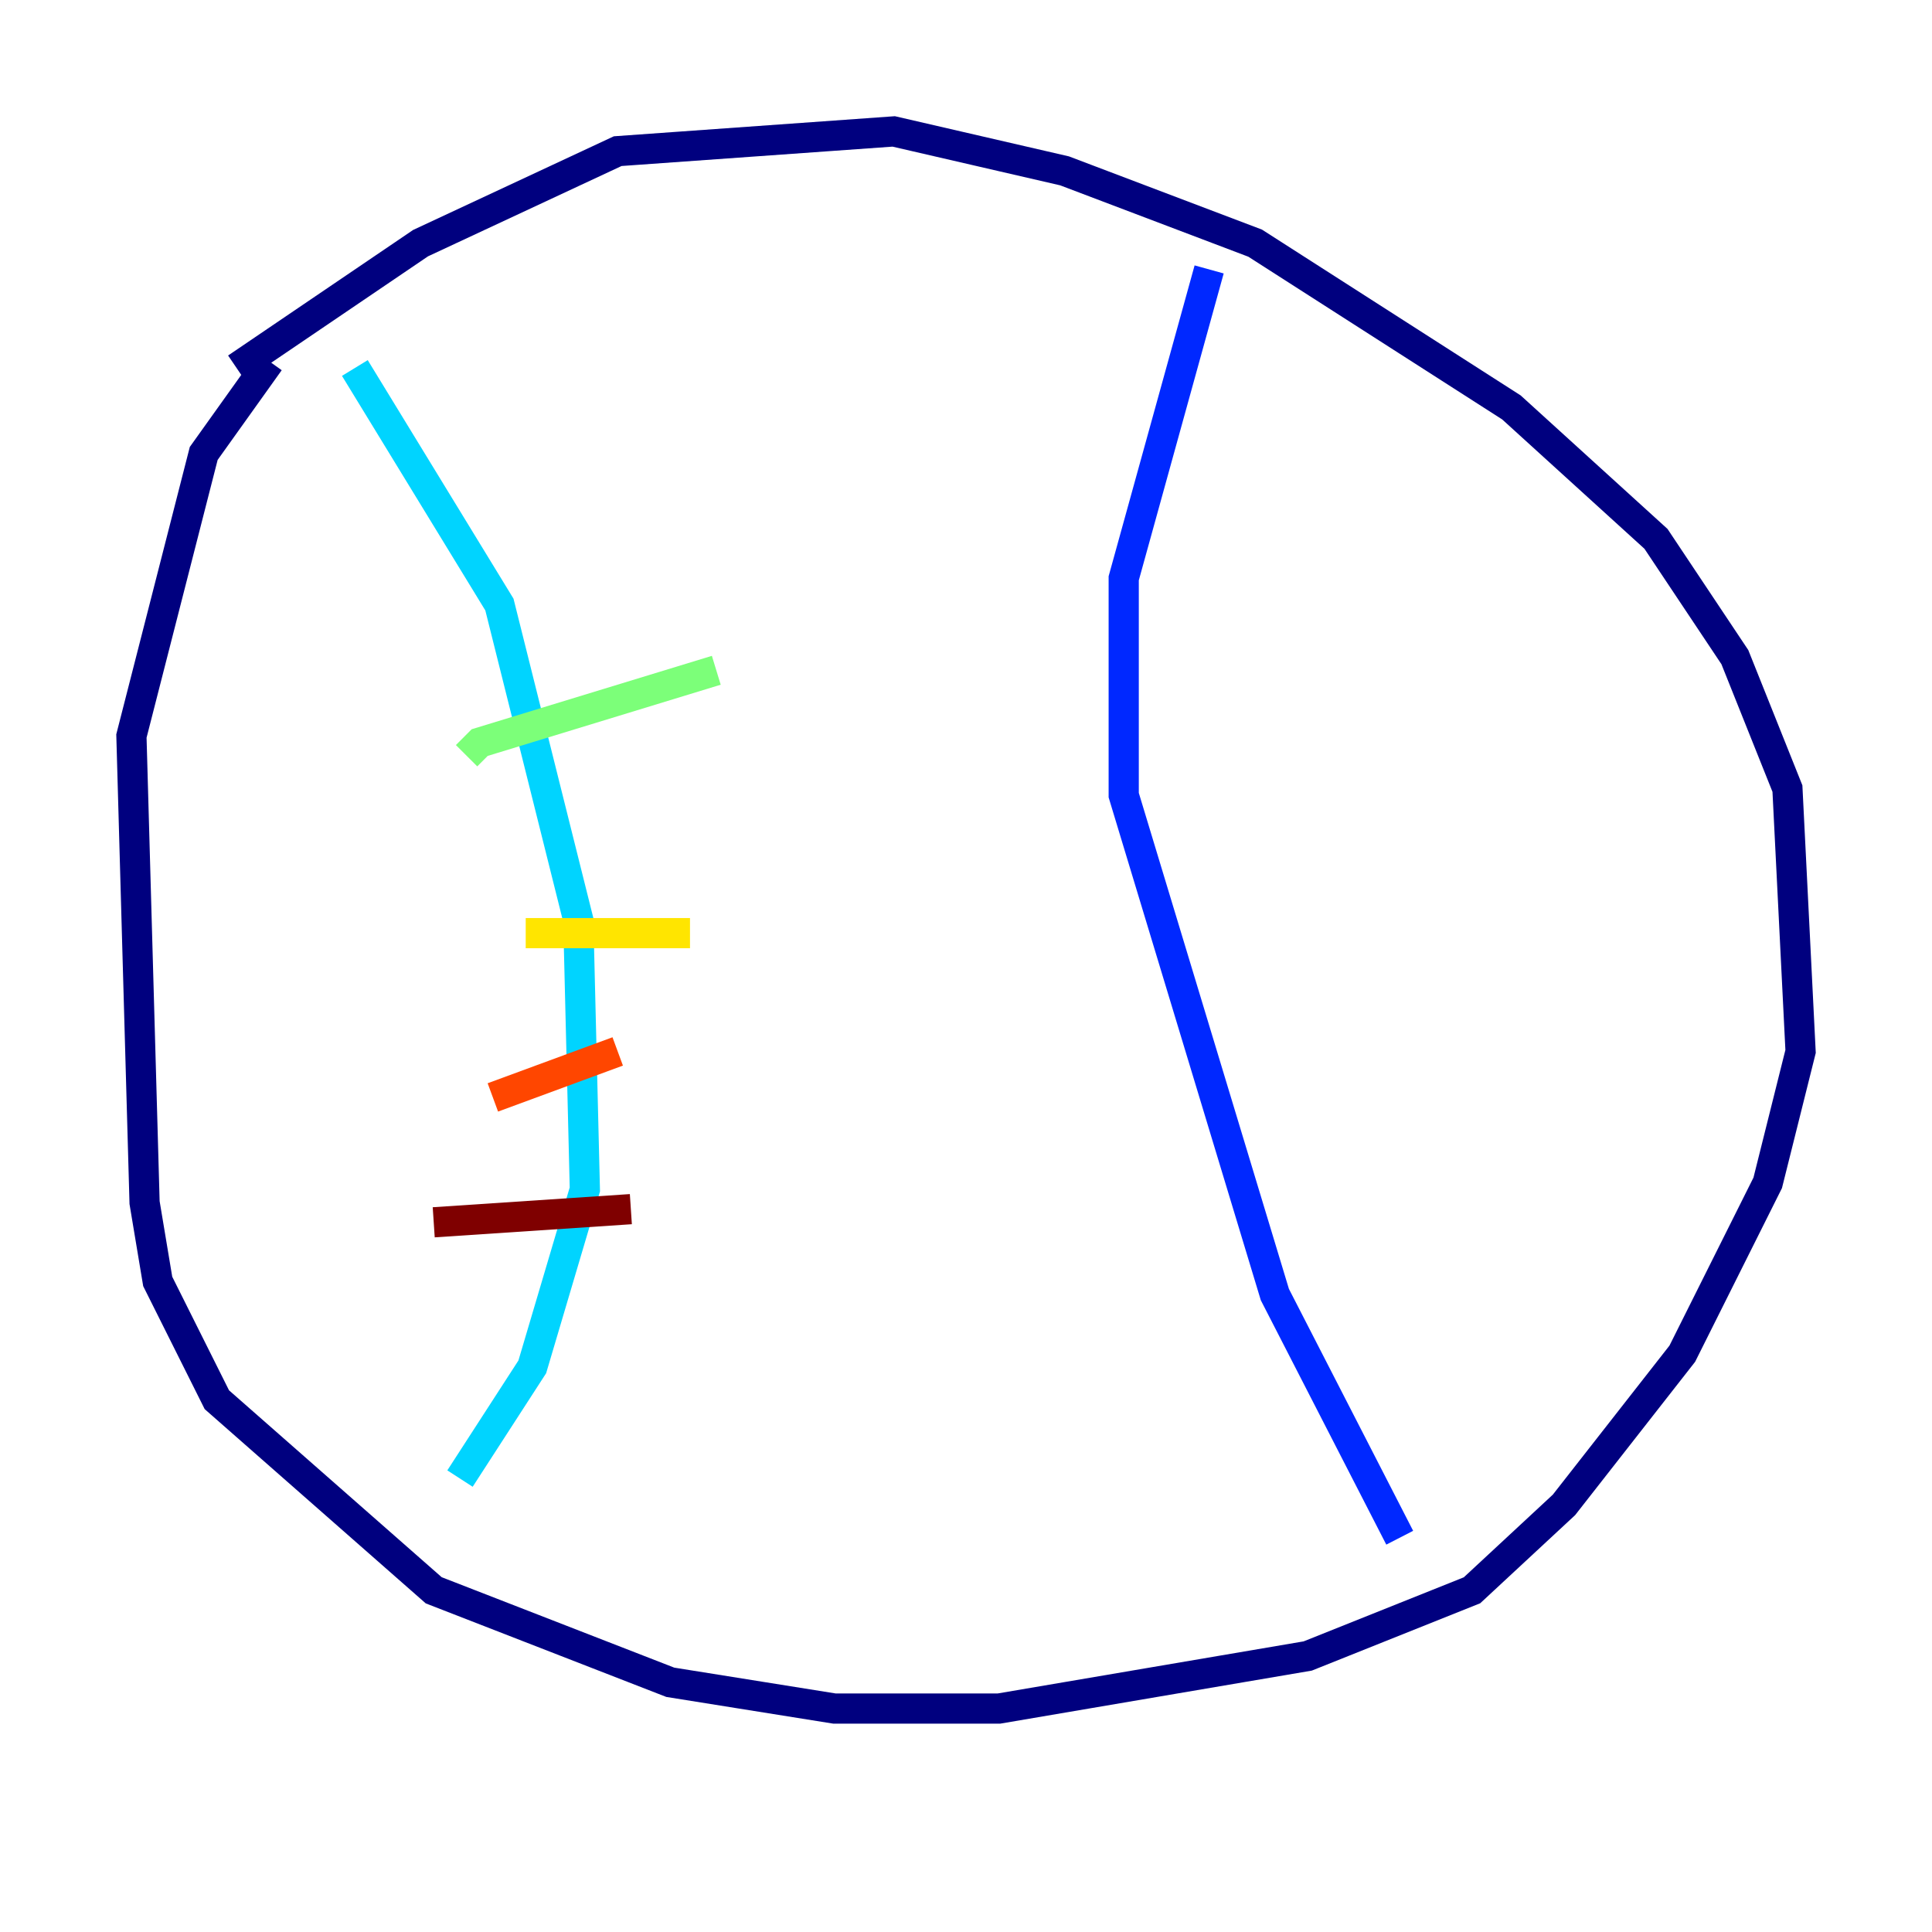 <?xml version="1.0" encoding="utf-8" ?>
<svg baseProfile="tiny" height="128" version="1.2" viewBox="0,0,128,128" width="128" xmlns="http://www.w3.org/2000/svg" xmlns:ev="http://www.w3.org/2001/xml-events" xmlns:xlink="http://www.w3.org/1999/xlink"><defs /><polyline fill="none" points="15.674,24.381 27.864,16.109 40.925,10.014 59.211,8.707 70.531,11.32 83.156,16.109 100.136,26.993 109.714,35.701 114.939,43.537 118.422,52.245 119.293,69.66 117.116,78.367 111.456,89.687 103.619,99.701 97.524,105.361 86.639,109.714 66.177,113.197 55.292,113.197 44.408,111.456 28.735,105.361 14.367,92.735 10.449,84.898 9.578,79.674 8.707,48.762 13.497,30.041 17.85,23.946" stroke="#00007f" stroke-width="2" /><polyline fill="none" points="80.109,17.85 74.449,38.313 74.449,52.68 84.463,85.769 92.735,101.878" stroke="#0028ff" stroke-width="2" /><polyline fill="none" points="23.51,24.381 33.088,40.054 38.313,60.952 38.748,78.803 35.265,90.558 30.476,97.959" stroke="#00d4ff" stroke-width="2" /><polyline fill="none" points="47.456,44.408 31.782,49.197 30.912,50.068" stroke="#7cff79" stroke-width="2" /><polyline fill="none" points="45.714,61.823 34.83,61.823" stroke="#ffe500" stroke-width="2" /><polyline fill="none" points="40.925,69.66 32.653,72.707" stroke="#ff4600" stroke-width="2" /><polyline fill="none" points="41.796,80.109 28.735,80.98" stroke="#7f0000" stroke-width="2" /></svg>
